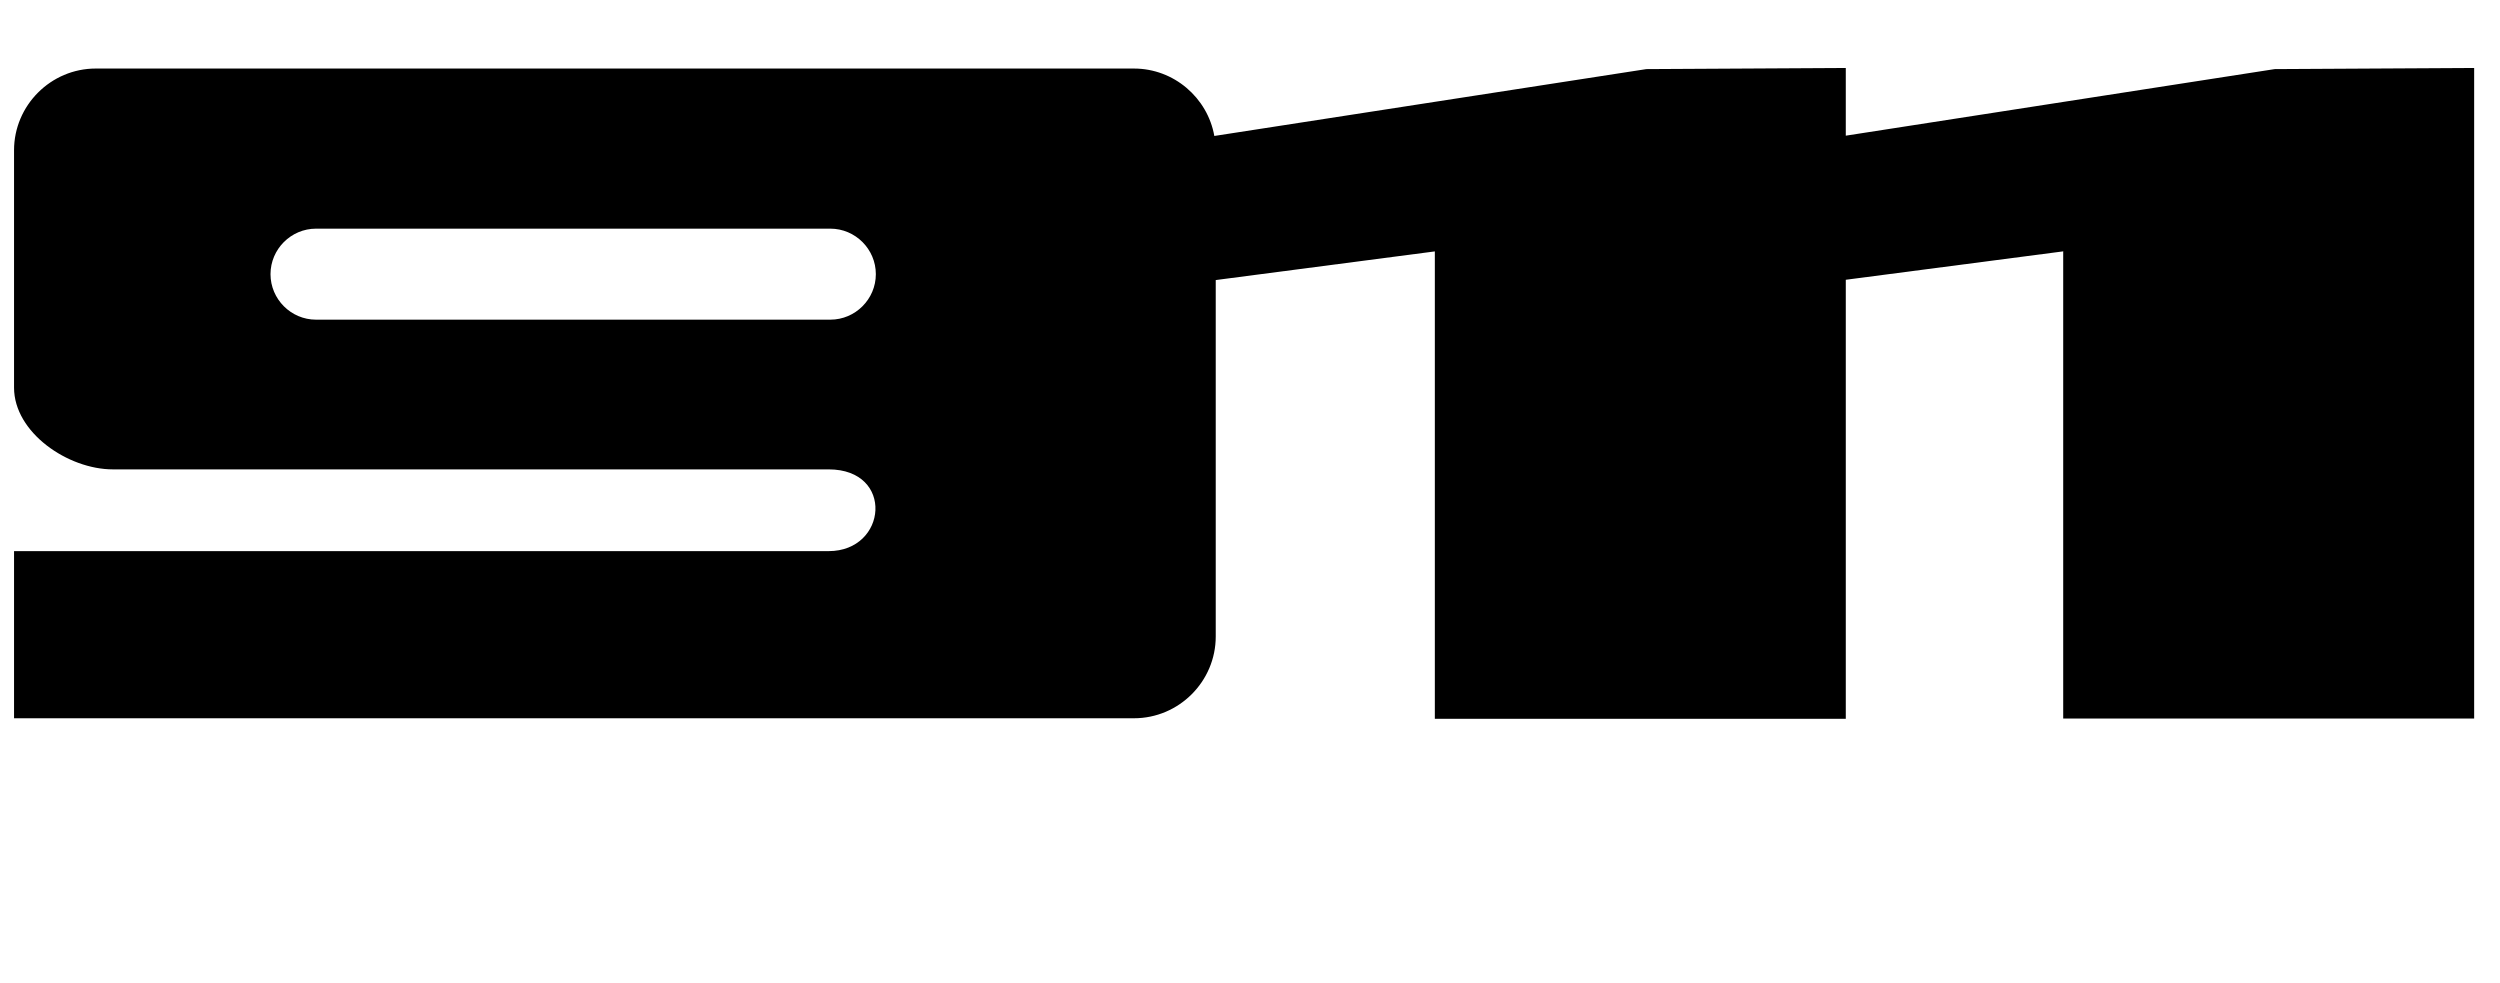<svg xmlns="http://www.w3.org/2000/svg" viewBox="0 0 89 35" width="100%" height="100%"><path d="m73.45,8.94v16.64h14.63V2.42l-7.1.04-15.27,2.37v-2.41l-7.1.04-15.38,2.38c-.24-1.36-1.44-2.4-2.86-2.4H3.41c-1.6,0-2.91,1.31-2.91,2.91v8.45c0,1.6,1.92,2.91,3.52,2.91h25.48c2.35,0,2.09,2.91,0,2.91H.5v5.95h39.87c1.6,0,2.91-1.31,2.91-2.91v-12.69l7.8-1.02v16.64h14.63v-15.63l7.73-1.01h0Zm-62.2-.8h18.31c.89,0,1.62.73,1.62,1.62s-.73,1.62-1.62,1.62H11.25c-.89,0-1.62-.73-1.62-1.62s.73-1.62,1.62-1.62Z"/></svg>